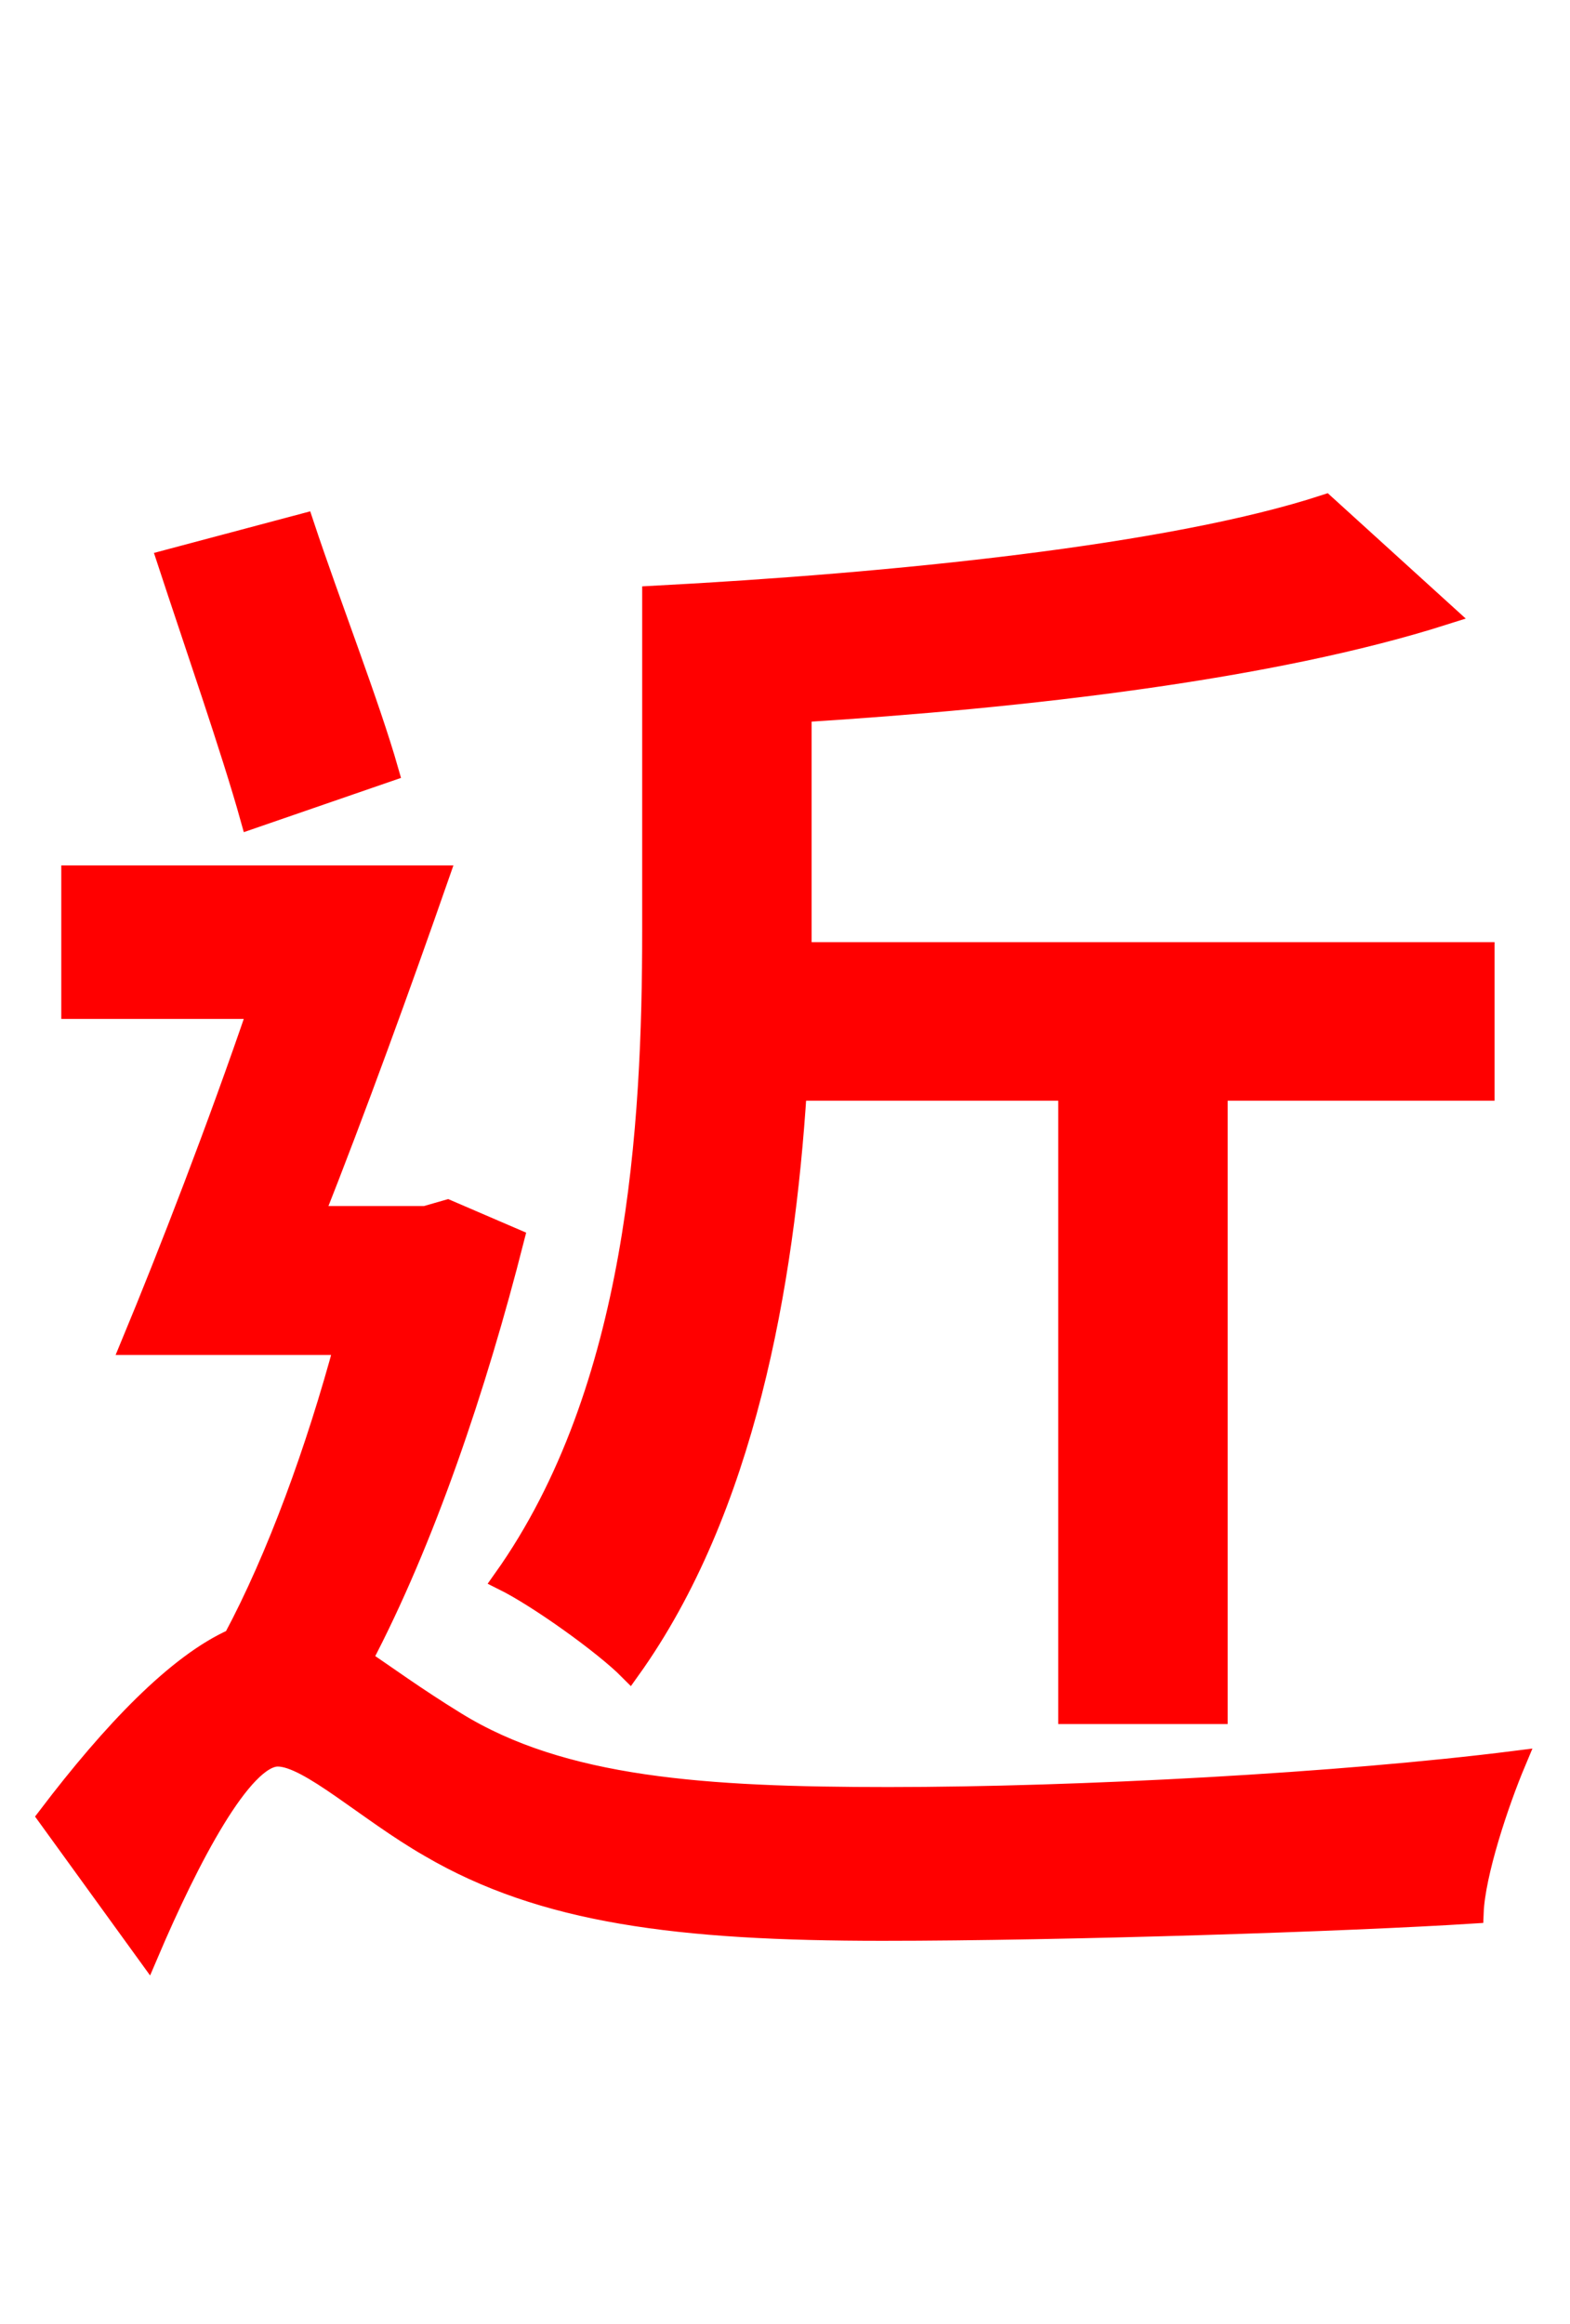 <svg xmlns="http://www.w3.org/2000/svg" xmlns:xlink="http://www.w3.org/1999/xlink" width="72" height="106.56"><path fill="red" stroke="red" d="M49.03 49.97L49.03 78.55L55.80 78.55L55.80 49.97L68.04 49.97L68.04 43.70L36.72 43.70L36.72 42.77L36.72 32.62C47.09 31.97 58.32 30.67 66.24 28.15L60.77 23.18C53.71 25.49 40.97 26.78 29.95 27.36L29.95 42.70C29.95 51.55 29.30 63.72 23.11 72.43C24.70 73.22 27.72 75.38 28.87 76.54C34.13 69.19 35.93 58.90 36.50 49.97ZM17.78 35.35C16.92 32.33 15.12 27.72 13.90 24.05L7.70 25.70C8.93 29.45 10.66 34.42 11.52 37.51ZM20.52 55.51L19.51 55.80L14.33 55.80C16.27 50.90 18.36 45.14 20.09 40.18L3.31 40.18L3.31 46.22L11.88 46.22C10.01 51.70 7.78 57.46 6.05 61.63L15.84 61.63C14.54 66.46 12.74 71.42 10.73 75.17C8.14 76.32 5.18 79.42 2.23 83.30L6.77 89.57C8.64 85.18 11.09 80.50 12.74 80.50C14.18 80.50 16.85 83.02 19.73 84.67C24.91 87.70 31.10 88.49 40.46 88.49C48.89 88.49 61.92 88.06 67.54 87.70C67.61 85.90 68.69 82.66 69.48 80.78C61.49 81.79 49.46 82.44 40.75 82.44C32.33 82.44 25.78 82.01 20.88 78.98C19.01 77.83 17.64 76.82 16.56 76.10C19.44 70.63 21.82 63.58 23.54 56.81Z"/></svg>
